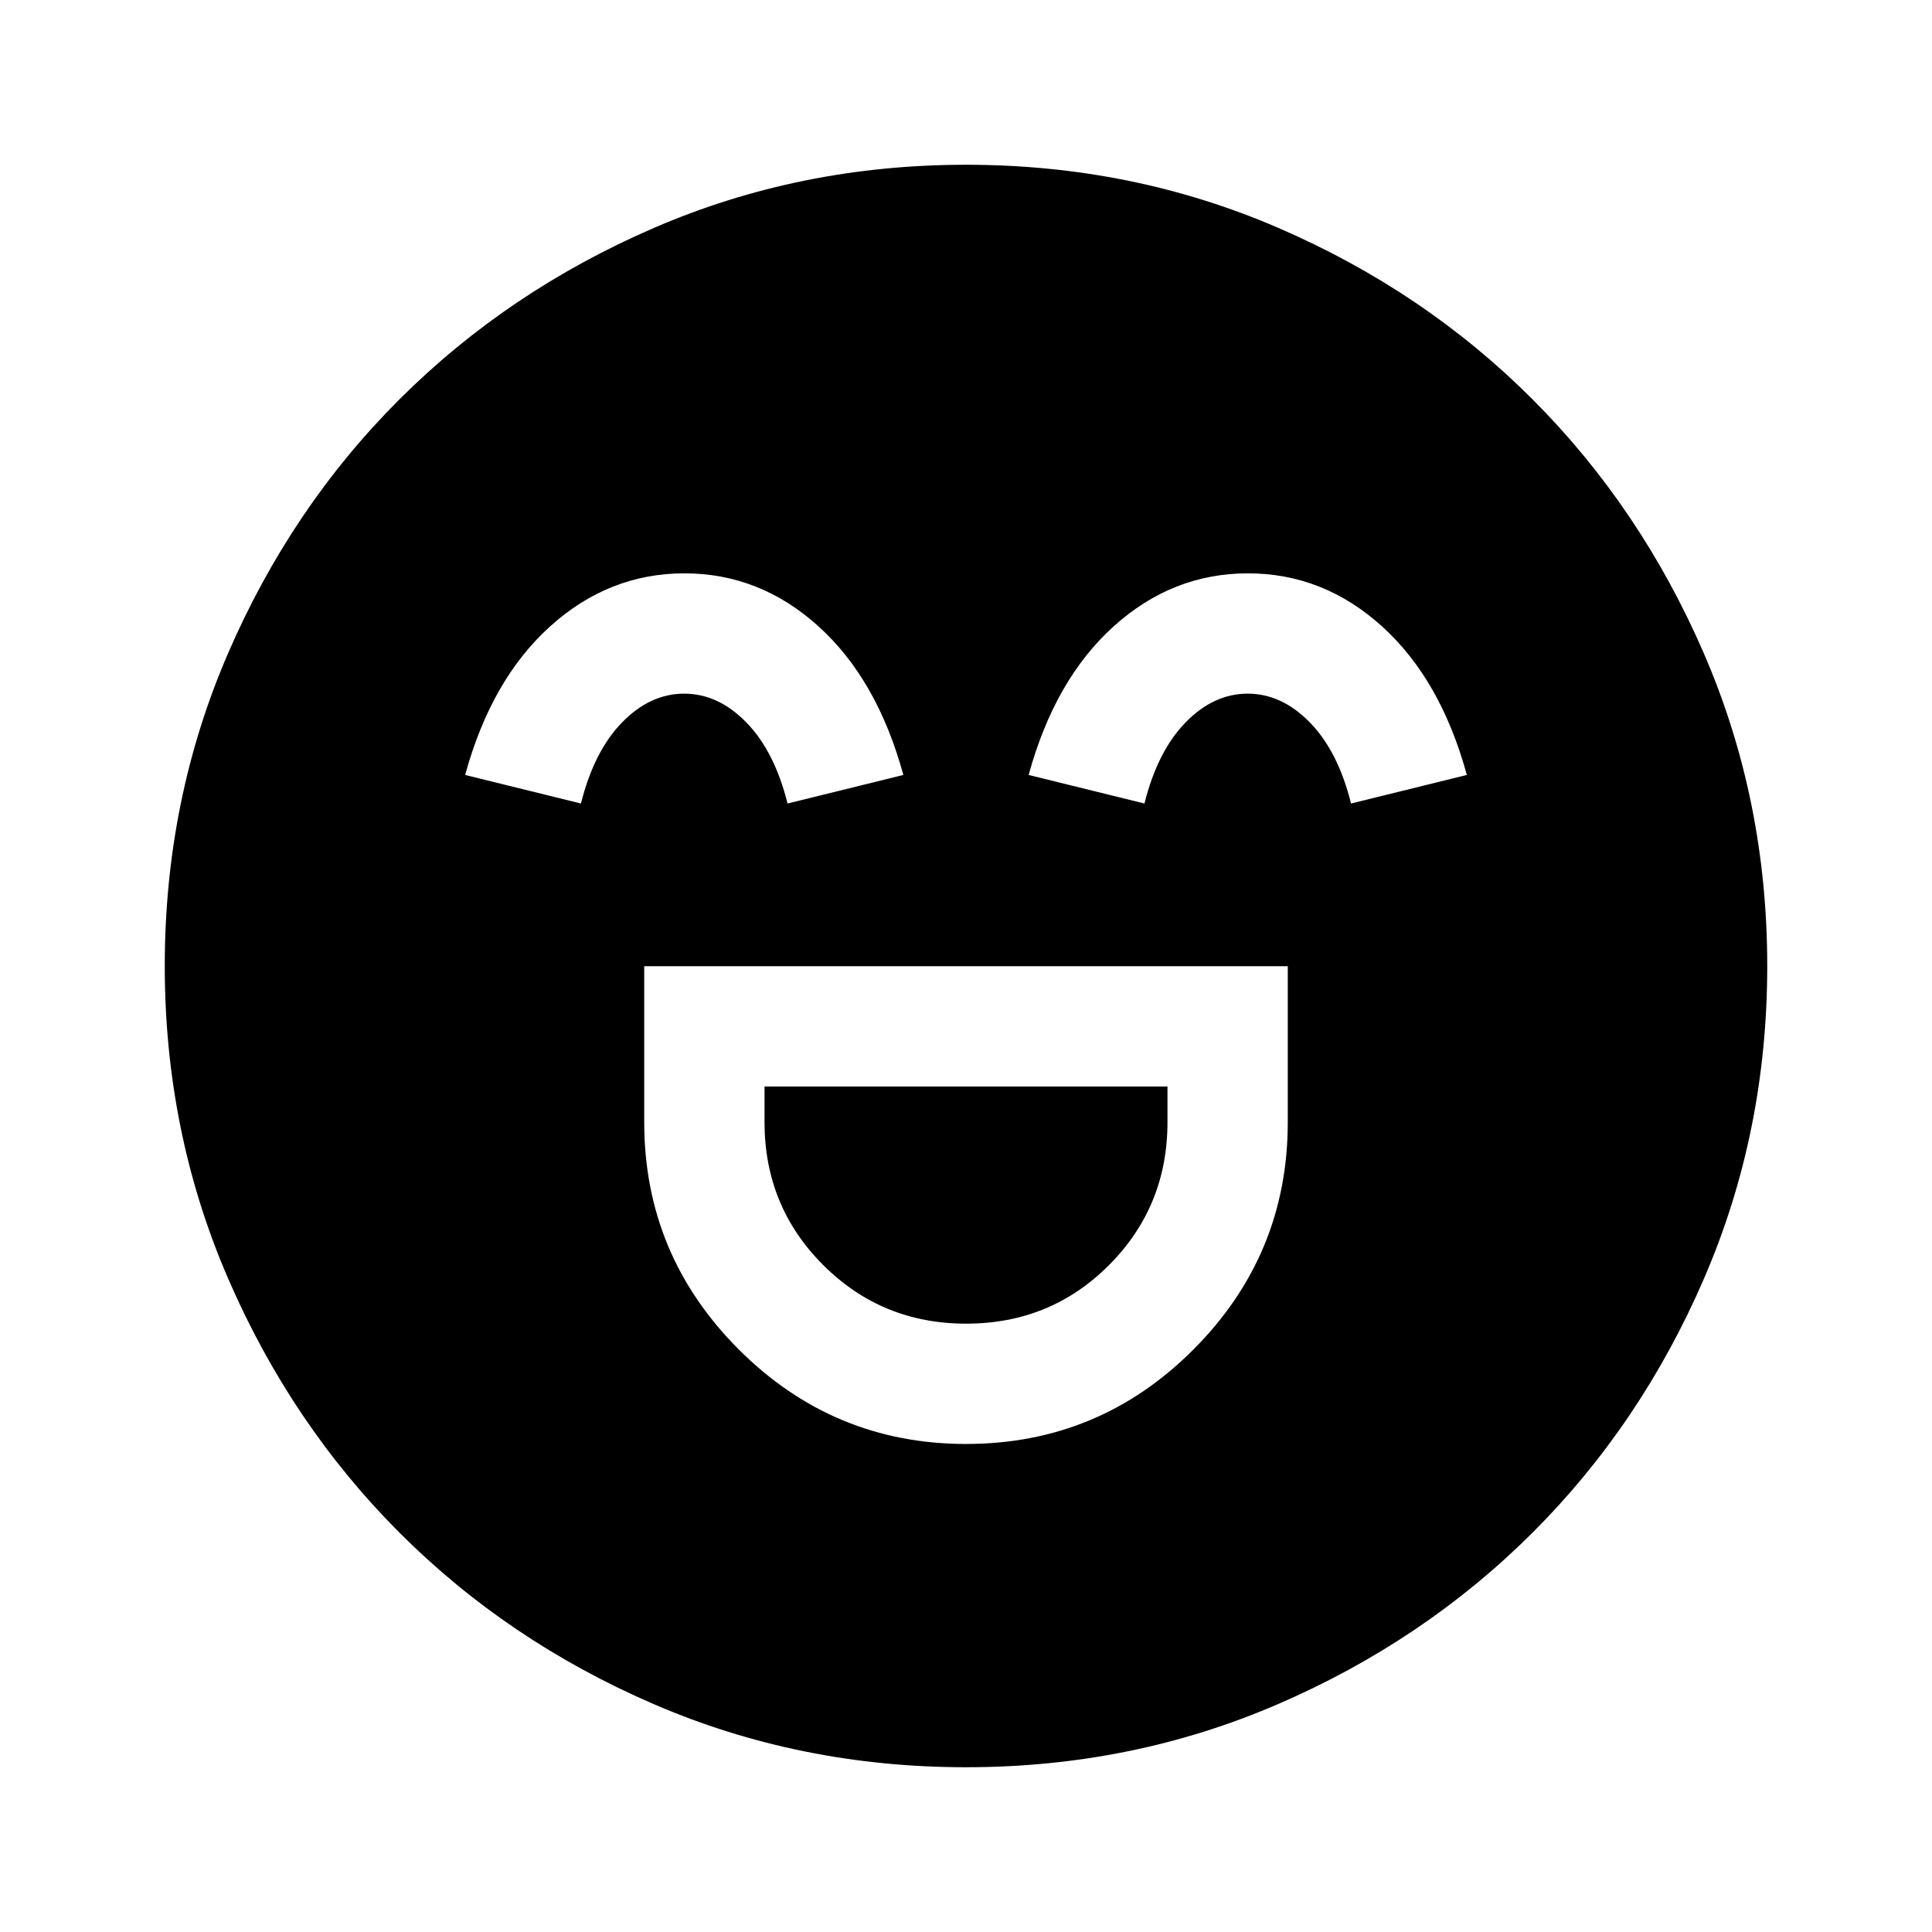 <svg xmlns="http://www.w3.org/2000/svg" height="24" viewBox="0 -960 960 960" width="24"><path d="M320.11-479.89v77.5q0 65.92 46.97 112.91 46.98 46.98 112.94 46.98 66.18 0 113.02-46.97 46.85-46.97 46.85-112.92v-77.5H320.11Zm159.93 177.61q-41.84 0-71-29.13-29.15-29.13-29.15-70.98v-17.72h200.22v17.72q0 41.85-29.02 70.98-29.02 29.13-71.05 29.13ZM340.08-675.11q-37.54 0-66.75 26.38-29.22 26.38-42.2 73.8l57.54 14.19q6.5-26 20.43-40.29 13.94-14.3 30.85-14.3 16.92 0 30.9 14.3 13.98 14.29 20.48 40.29l57.54-14.19q-12.98-47.42-42.12-73.8-29.14-26.38-66.67-26.38Zm280 0q-37.54 0-66.75 26.38-29.22 26.38-42.2 73.8l57.54 14.19q6.5-26 20.43-40.29 13.94-14.3 30.85-14.3 16.92 0 30.9 14.3 13.98 14.29 20.48 40.29l57.54-14.19q-12.98-47.42-42.12-73.8-29.14-26.38-66.67-26.38ZM479.98-81.87q-82.56 0-155.15-31.36-72.6-31.36-126.43-85.29-53.83-53.94-85.18-126.48-31.35-72.54-31.35-155.02 0-82.56 31.36-155.15 31.36-72.6 85.29-126.43 53.94-53.83 126.48-85.18 72.54-31.35 155.02-31.35 82.56 0 155.15 31.36 72.6 31.36 126.43 85.29 53.83 53.94 85.18 126.48 31.35 72.54 31.35 155.02 0 82.56-31.36 155.15-31.36 72.6-85.29 126.43-53.94 53.83-126.48 85.18-72.54 31.35-155.02 31.35Z"/></svg>